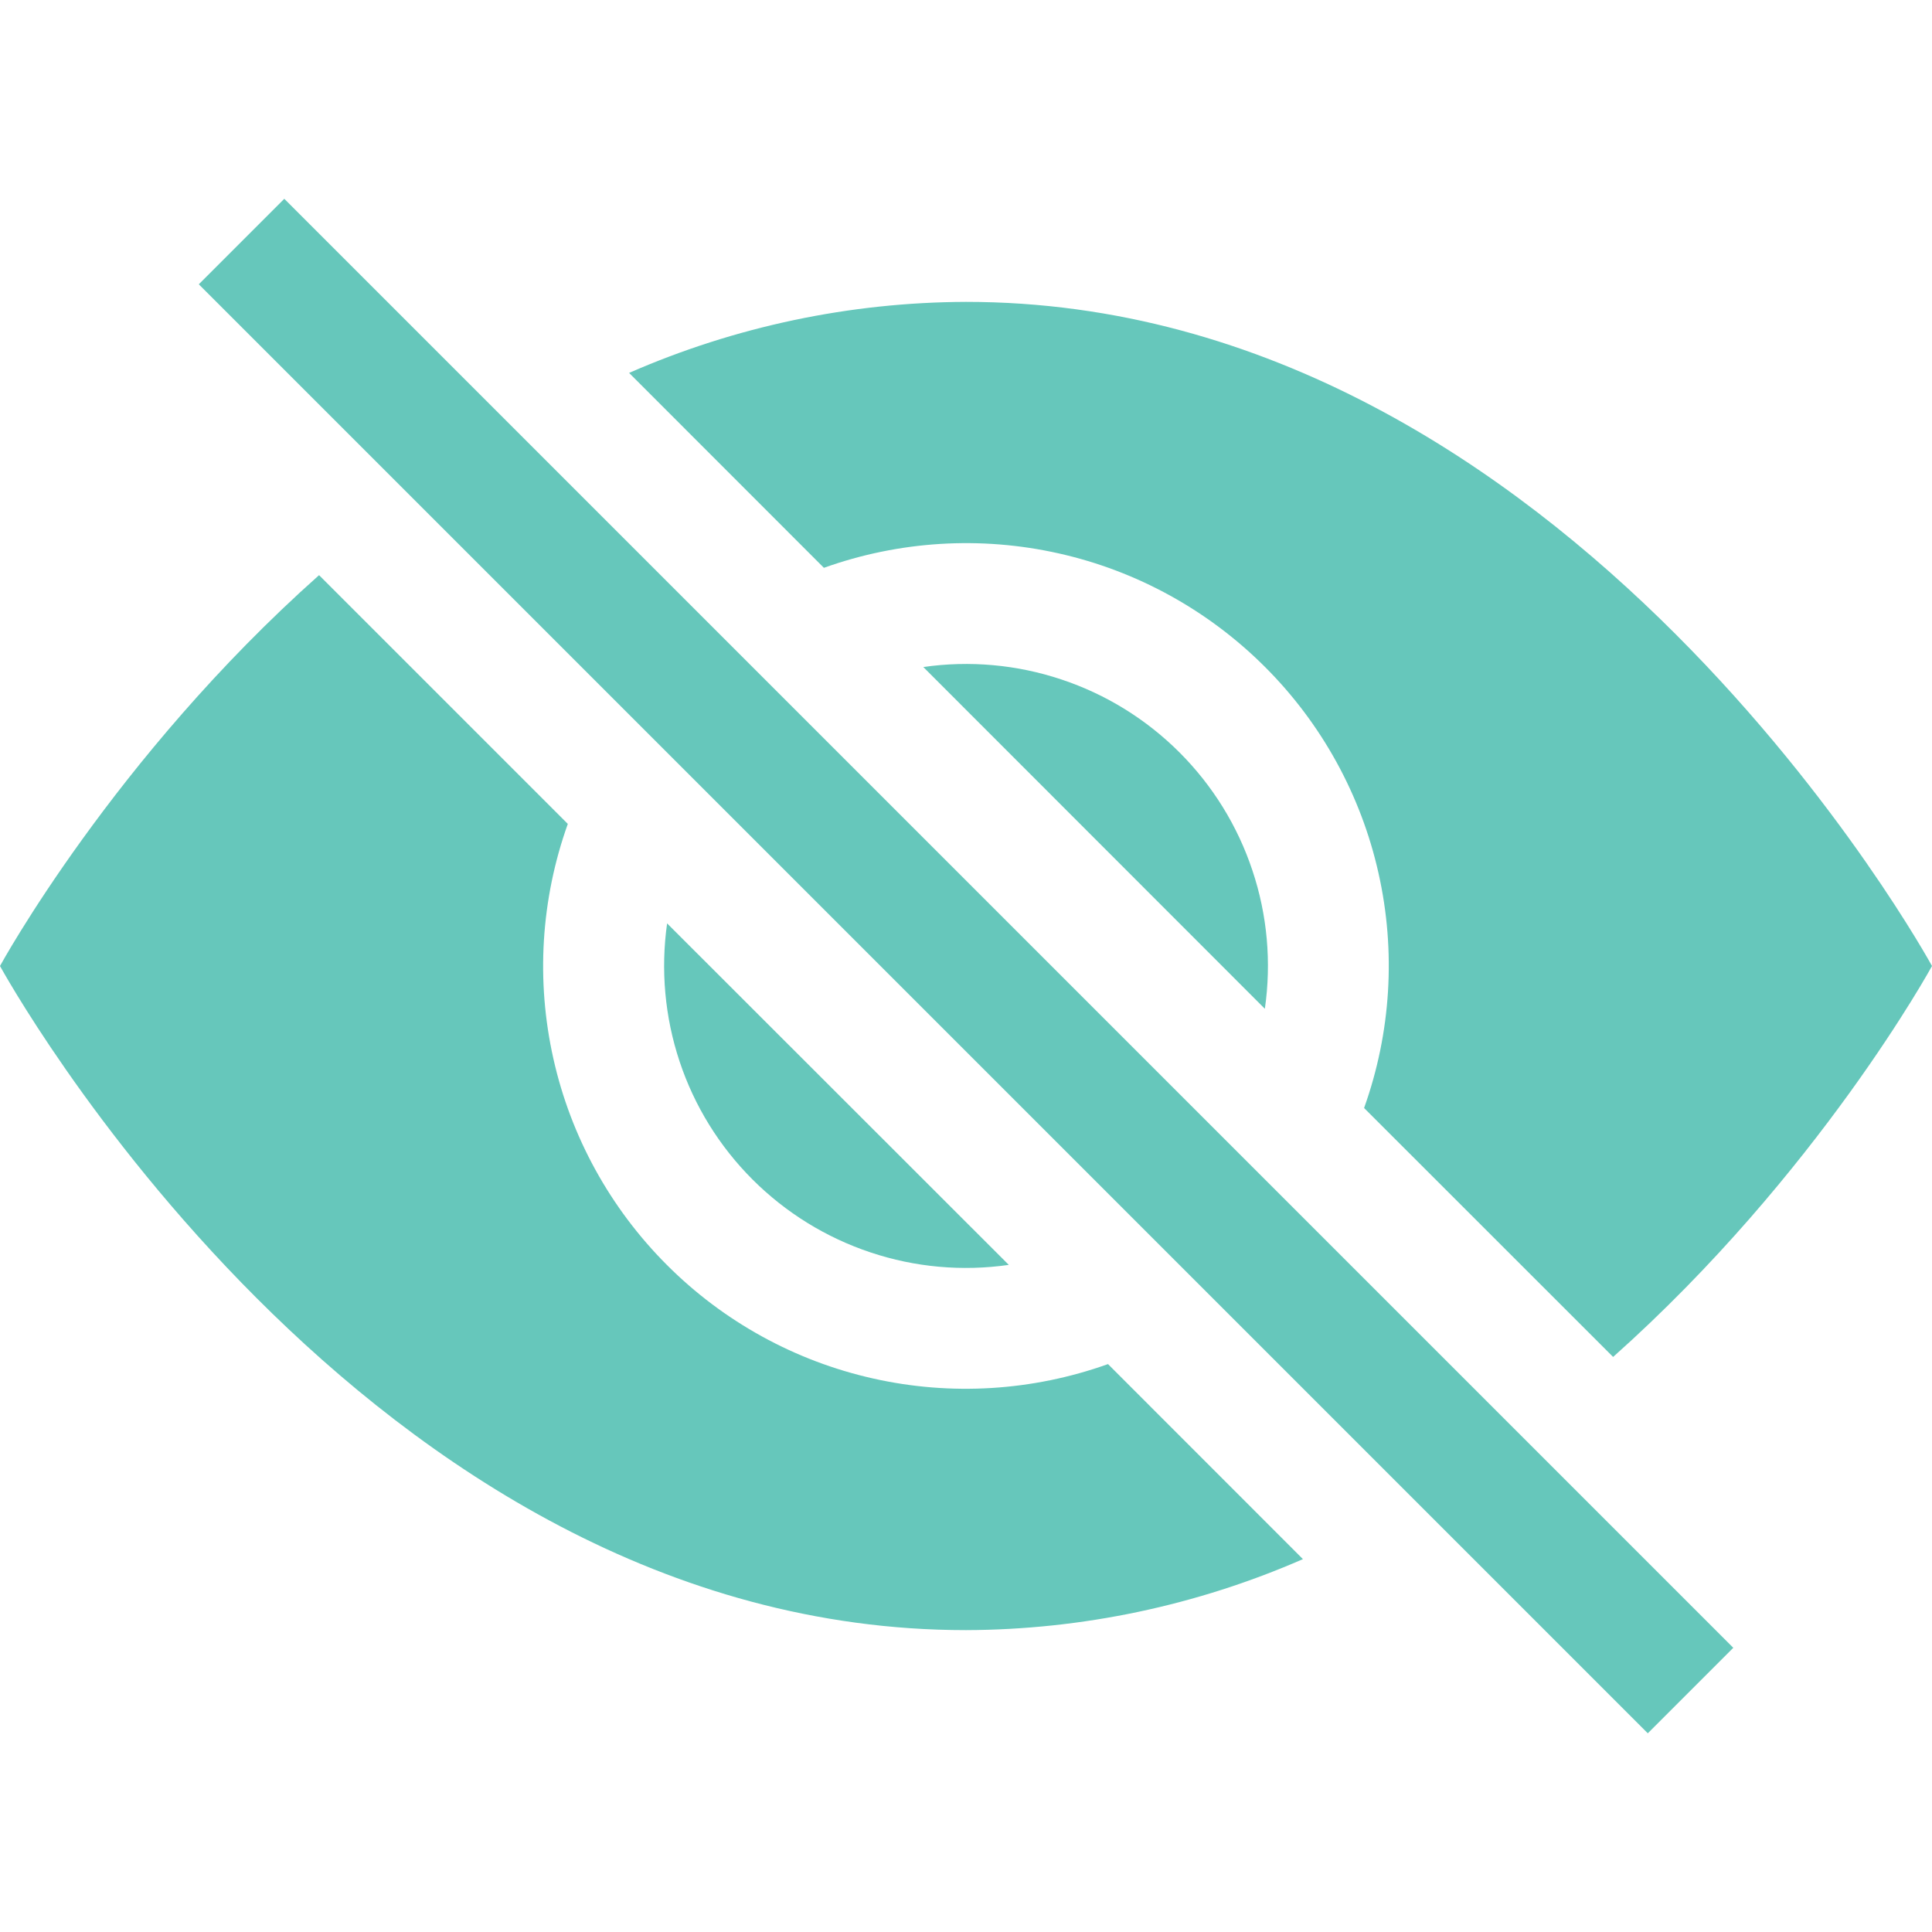 <svg width="20" height="20" viewBox="0 0 20 20" fill="none" xmlns="http://www.w3.org/2000/svg">
<path d="M13.488 16.14L11.47 14.121C10.69 14.4 9.846 14.452 9.038 14.27C8.23 14.089 7.489 13.681 6.904 13.095C6.318 12.509 5.91 11.769 5.729 10.961C5.547 10.152 5.599 9.309 5.878 8.529L3.303 5.954C1.173 7.848 0 10 0 10C0 10 3.75 16.875 10 16.875C11.2 16.871 12.387 16.621 13.488 16.14ZM6.513 3.86C7.613 3.379 8.799 3.129 10 3.125C16.25 3.125 20 10 20 10C20 10 18.826 12.151 16.699 14.047L14.121 11.47C14.4 10.69 14.452 9.846 14.27 9.038C14.089 8.23 13.681 7.489 13.095 6.904C12.509 6.318 11.769 5.91 10.961 5.729C10.152 5.547 9.309 5.599 8.529 5.878L6.513 3.861V3.86Z" fill="#66C7BB"/>
<path d="M6.906 9.558C6.838 10.038 6.882 10.528 7.035 10.988C7.188 11.449 7.447 11.867 7.79 12.21C8.133 12.553 8.552 12.812 9.012 12.965C9.472 13.119 9.962 13.163 10.443 13.094L6.905 9.558H6.906ZM13.094 10.443L9.558 6.905C10.038 6.836 10.528 6.88 10.988 7.034C11.449 7.187 11.867 7.446 12.21 7.789C12.553 8.132 12.812 8.55 12.965 9.011C13.119 9.471 13.163 9.961 13.094 10.441V10.443ZM17.058 17.943L2.058 2.943L2.943 2.058L17.943 17.058L17.058 17.943Z" fill="#66C7BB"/>
</svg>
